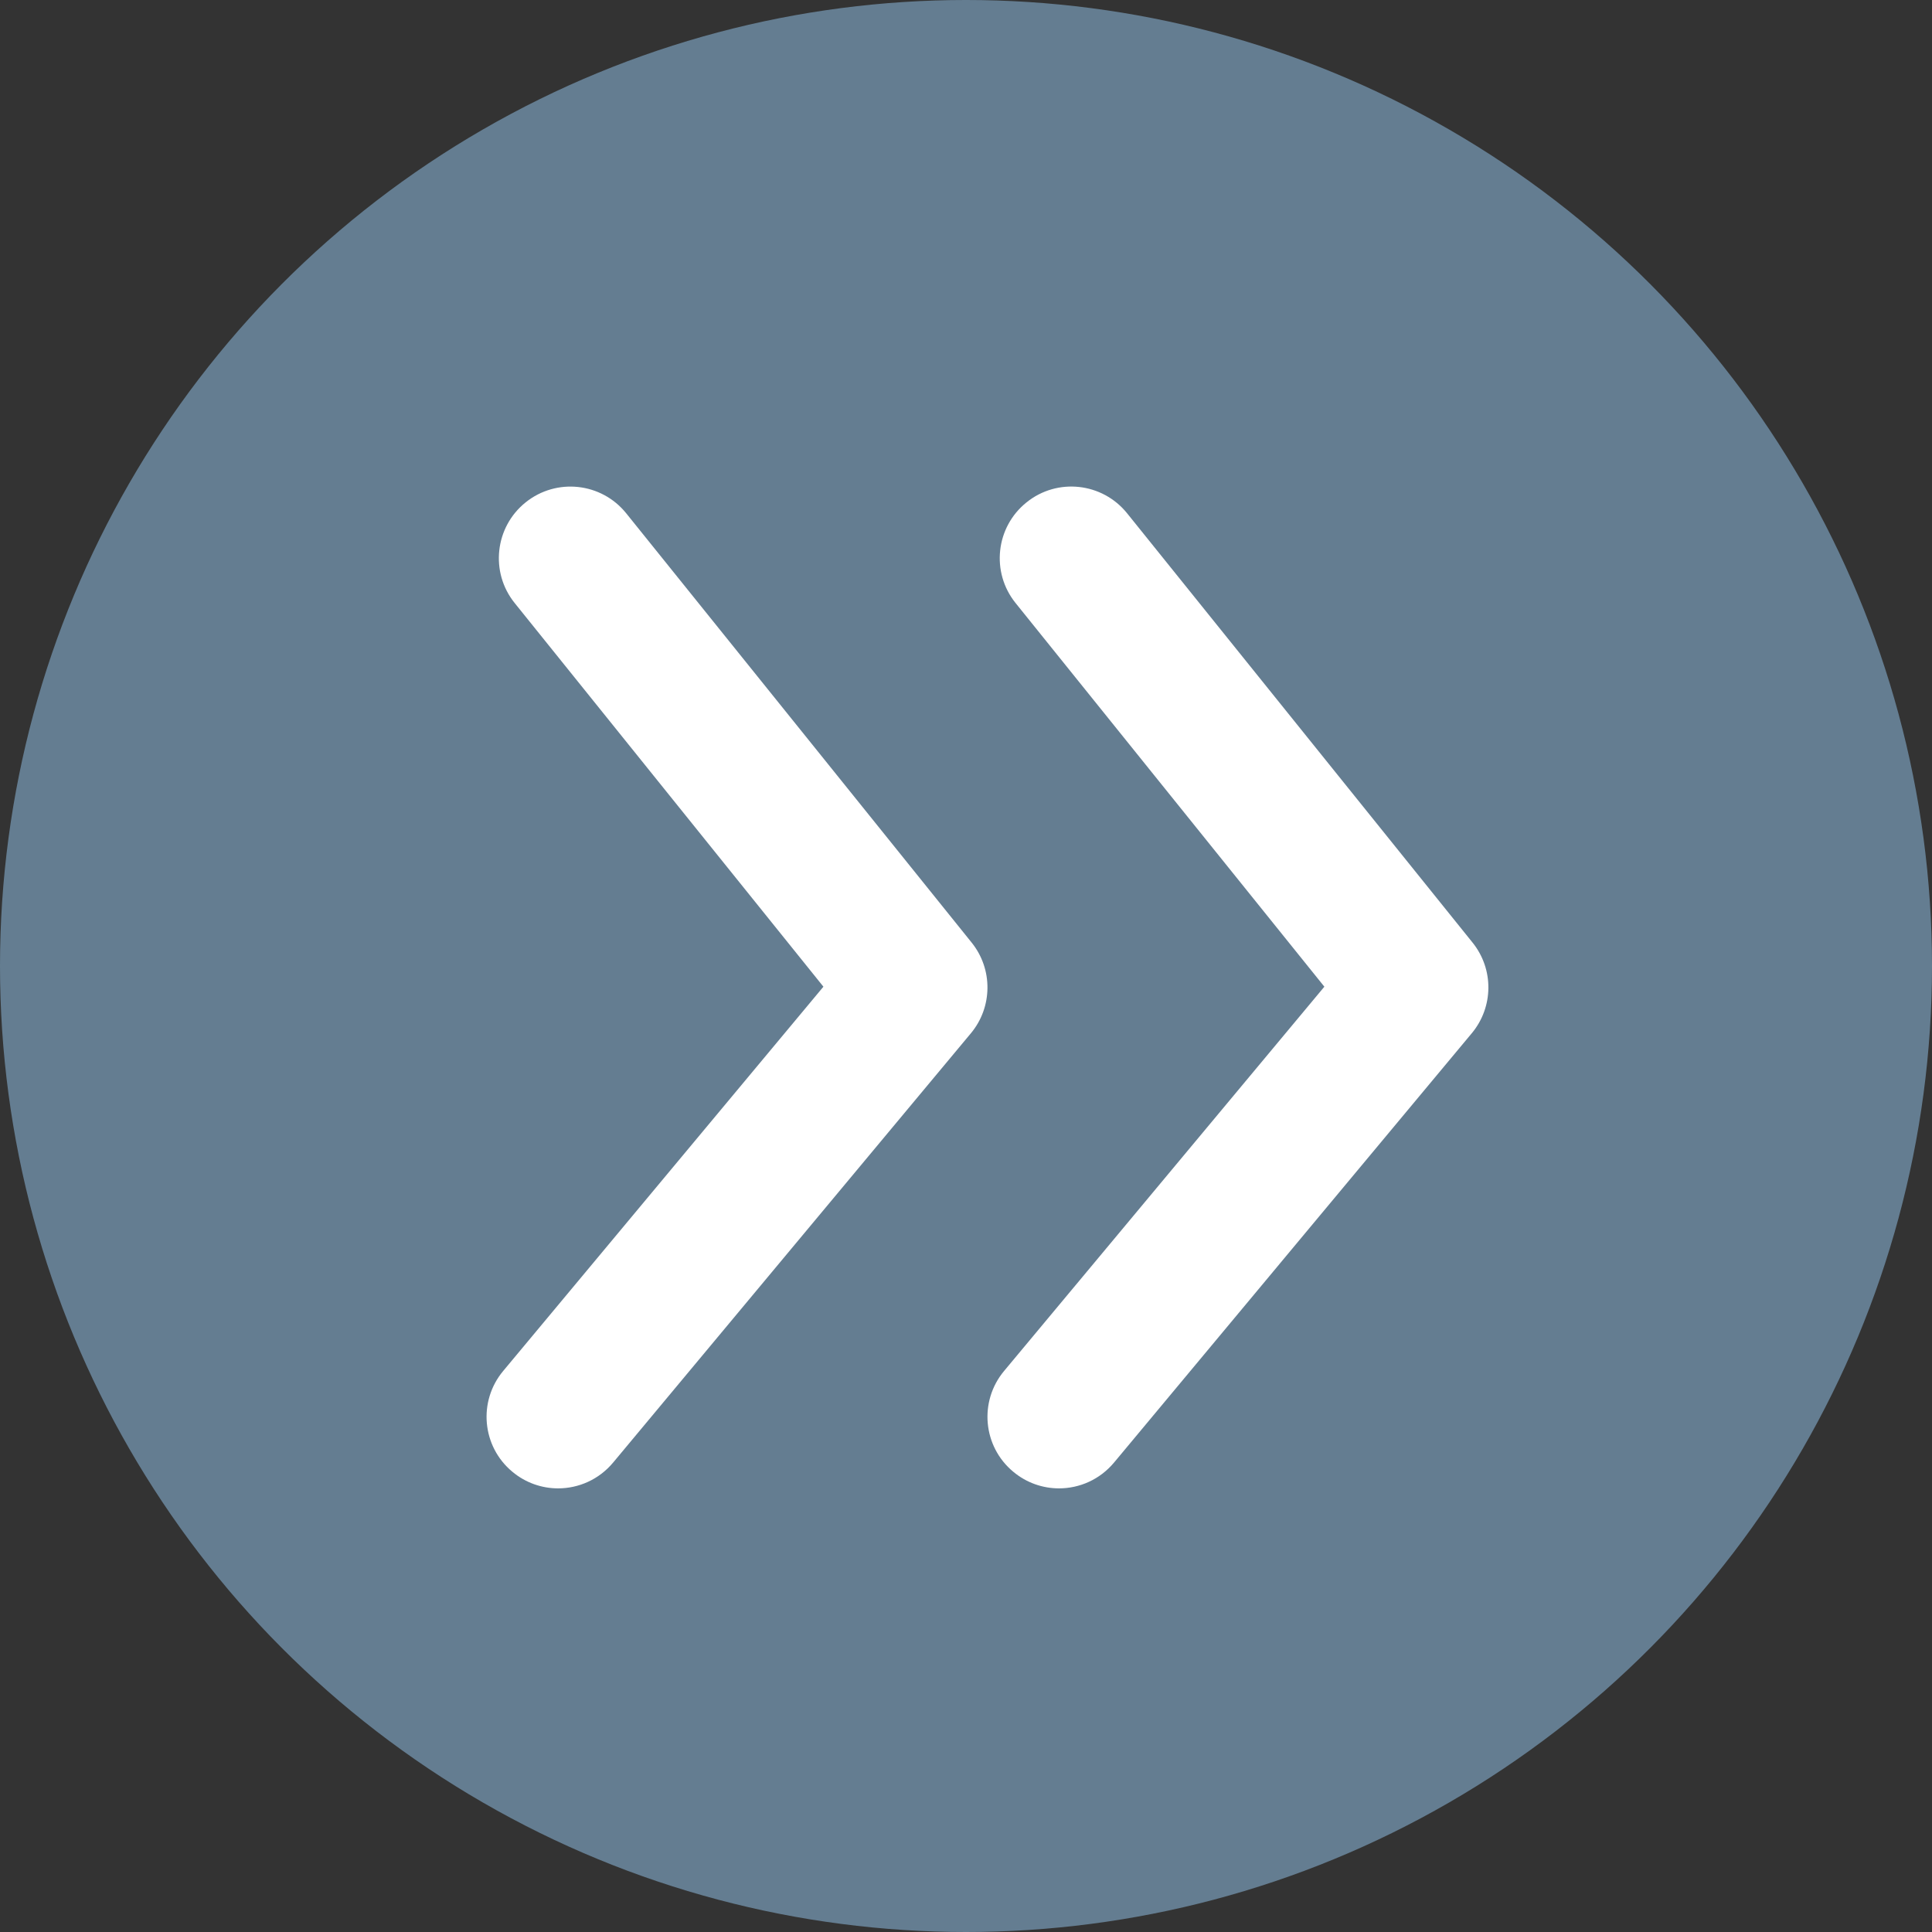 <?xml version="1.0" encoding="UTF-8"?>
<svg width="45px" height="45px" viewBox="0 0 45 45" version="1.1" xmlns="http://www.w3.org/2000/svg" xmlns:xlink="http://www.w3.org/1999/xlink">
    <rect x="0" y="0" width="45" height="45" fill="#333333" stroke="none"/>
    <!-- Generator: Sketch 61 (89581) - https://sketch.com -->
    <title>Group 4</title>
    <desc>Created with Sketch.</desc>
    <defs>
        <path d="M20.909,8.702 C21.625,8.123 22.674,8.238 23.252,8.955 L23.252,8.955 L31.299,18.955 C31.797,19.573 31.789,20.457 31.28,21.067 L31.28,21.067 L22.947,31.067 C22.617,31.462 22.144,31.667 21.666,31.667 C21.291,31.667 20.912,31.54 20.601,31.28 C19.892,30.692 19.797,29.64 20.387,28.933 L20.387,28.933 L27.847,19.982 L20.654,11.045 C20.077,10.328 20.191,9.278 20.909,8.702 Z M9.242,8.702 C9.959,8.125 11.007,8.238 11.585,8.955 L11.585,8.955 L19.632,18.955 C20.129,19.573 20.122,20.457 19.614,21.067 L19.614,21.067 L11.28,31.067 C10.95,31.462 10.477,31.667 9.999,31.667 C9.624,31.667 9.245,31.54 8.934,31.28 C8.225,30.692 8.13,29.64 8.72,28.933 L8.72,28.933 L16.179,19.982 L8.987,11.045 C8.41,10.328 8.525,9.278 9.242,8.702 Z" id="path-1"></path>
    </defs>
    <g id="Page-1" stroke="none" stroke-width="1" fill="none" fill-rule="evenodd">
        <g id="4th-Screen:-Workout-Start" transform="translate(-97, -411)">
            <g id="Group-4" transform="translate(97, 411)">
                <g id="Group-3" fill="#647D91">
                    <circle id="Oval" cx="22.5" cy="22.5" r="22.5"></circle>
                </g>
                <g id="arrowhead-right" transform="translate(3, 3)">
                    <mask id="mask-2" fill="white">
                        <use xlink:href="#path-1"></use>
                    </mask>
                    <use id="🎨-Icon-Сolor" fill="#FFFFFF" fill-rule="evenodd" xlink:href="#path-1"></use>
                </g>
            </g>
        </g>
    </g>
</svg>